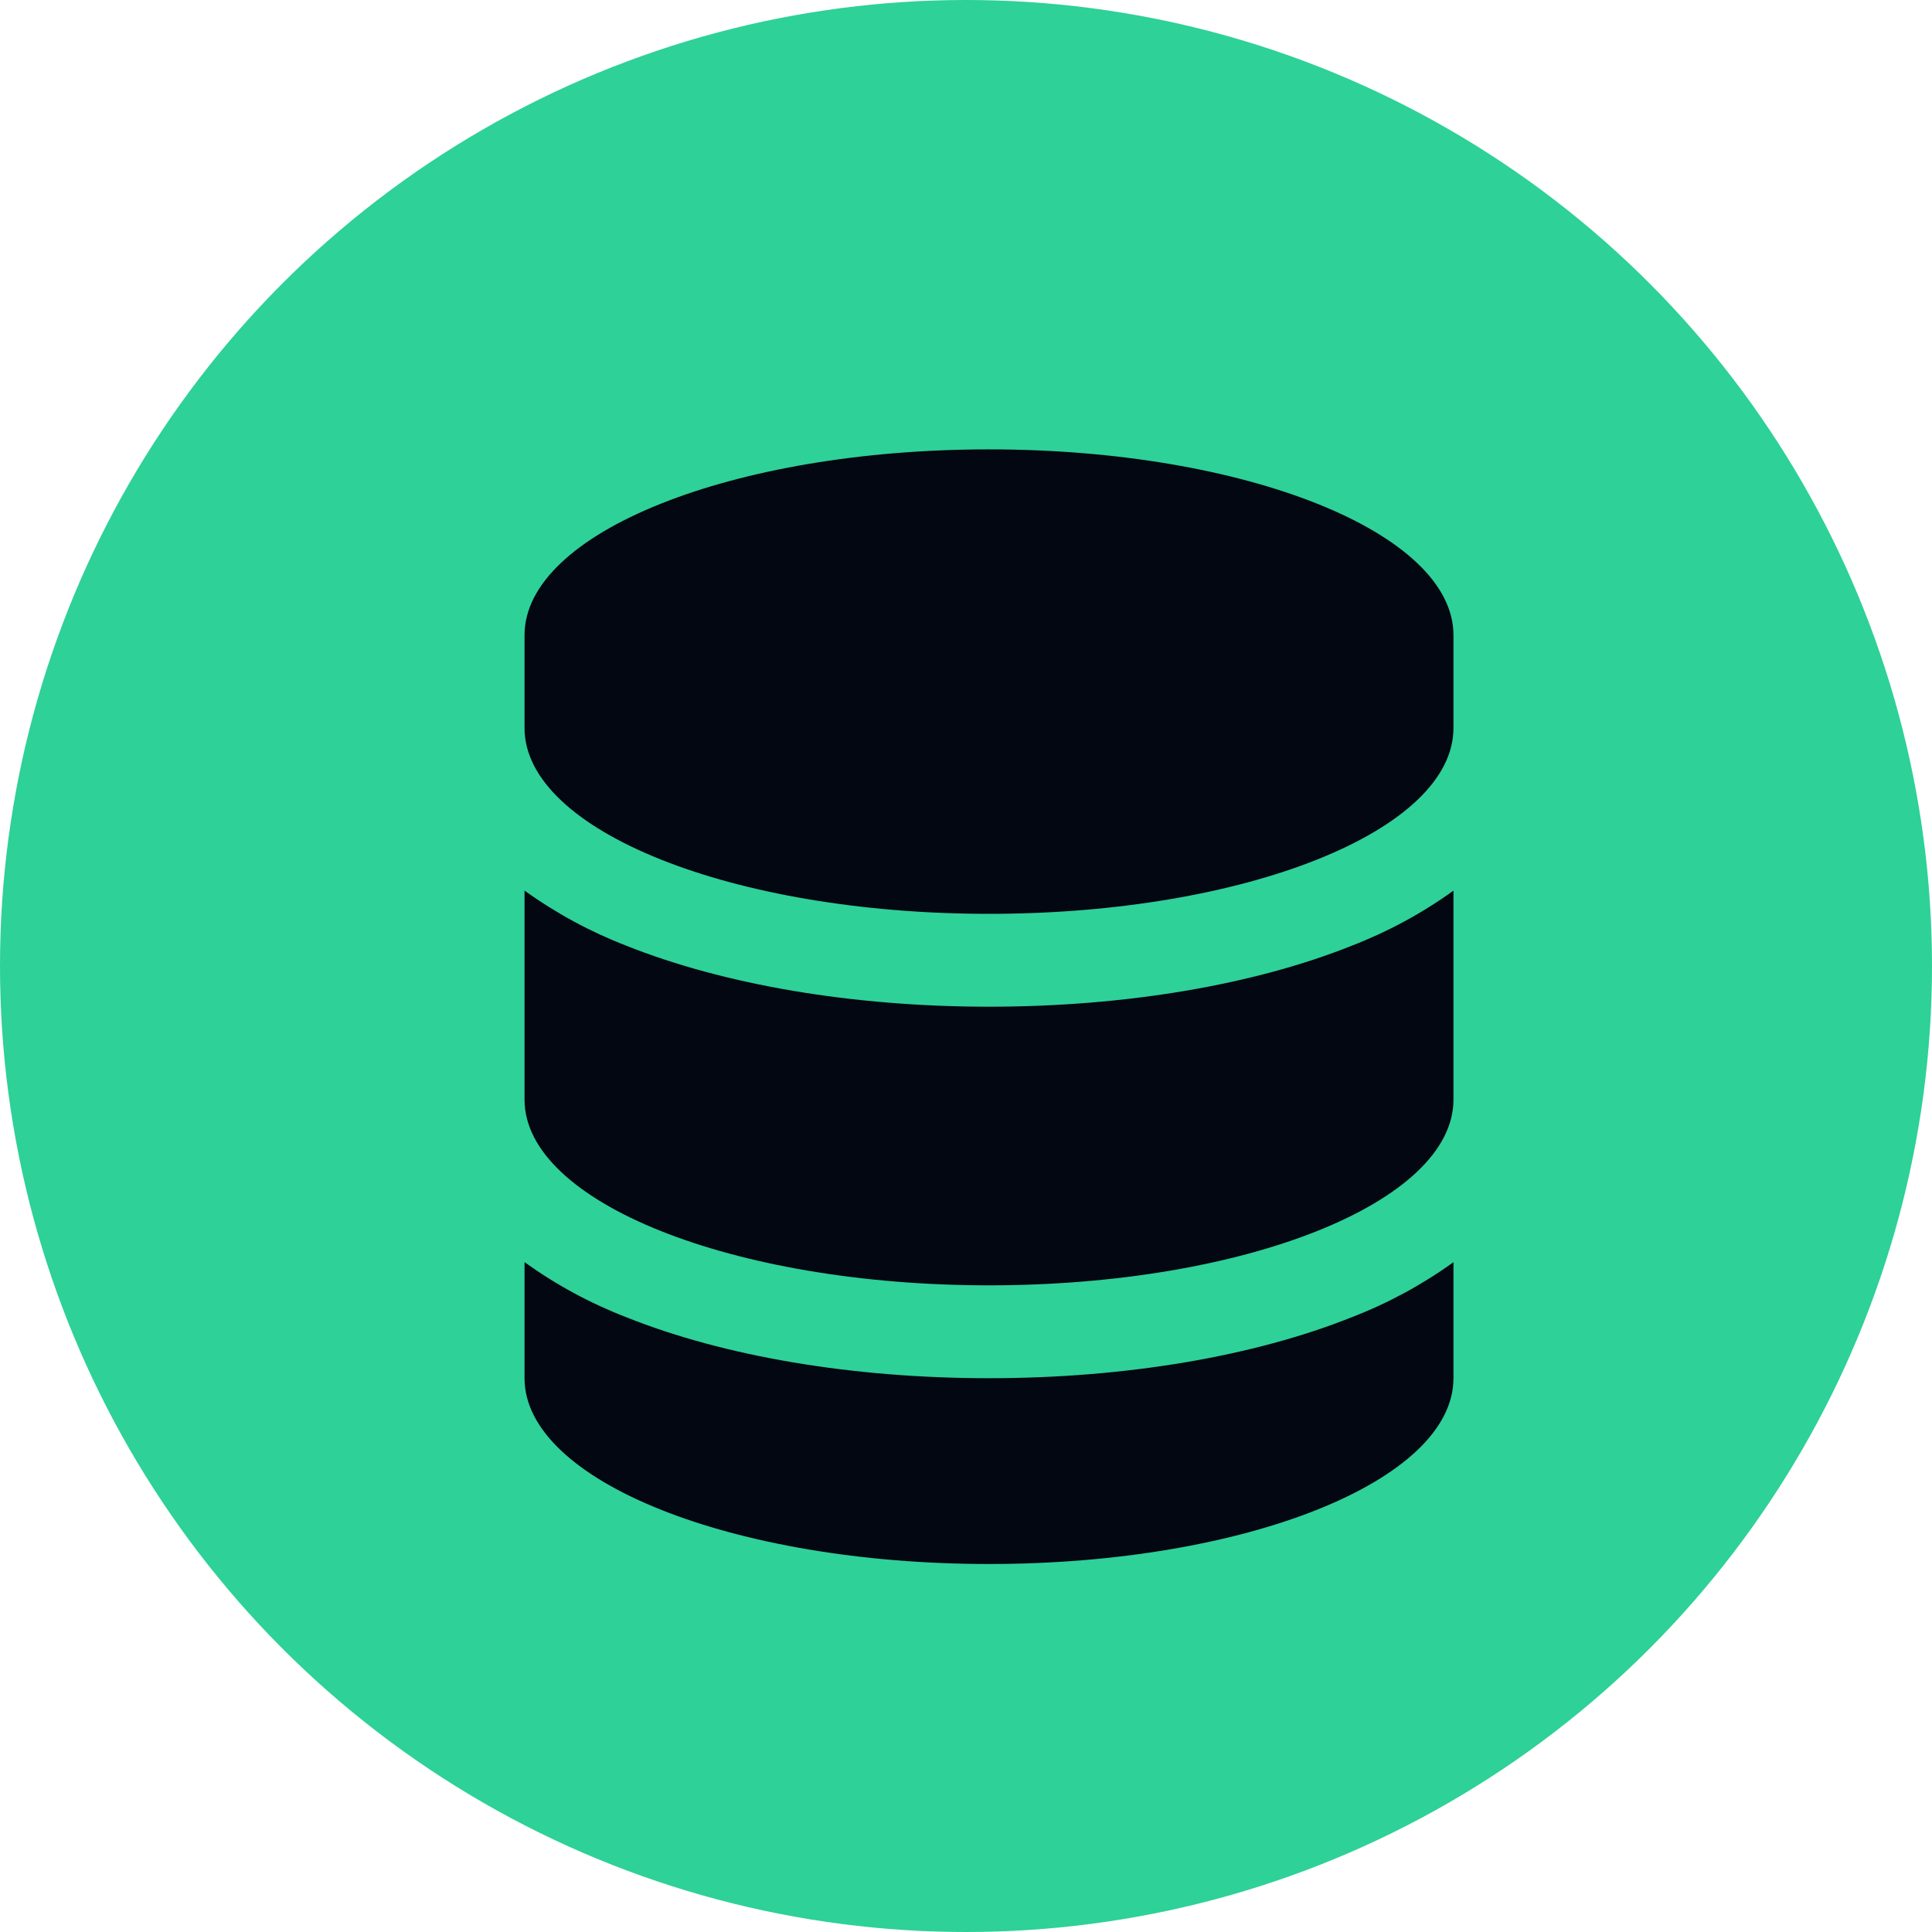 <svg width="42" height="42" viewBox="0 0 42 42" fill="none" xmlns="http://www.w3.org/2000/svg">
<circle cx="21" cy="21" r="21" fill="#2ED198"/>
<g clip-path="url(#clip0_147_12)">
<g clip-path="url(#clip1_147_12)">
<path d="M11.403 13.808C11.403 11.578 15.924 9.769 21.5 9.769C27.076 9.769 31.597 11.578 31.597 13.808V15.827C31.597 18.058 27.076 19.866 21.5 19.866C15.924 19.866 11.403 18.058 11.403 15.827V13.808Z" fill="#030712"/>
<path d="M11.403 19.362V23.905C11.403 26.133 15.924 27.942 21.5 27.942C27.076 27.942 31.597 26.134 31.597 23.903V19.362C30.915 19.853 30.173 20.255 29.389 20.558C27.27 21.406 24.479 21.885 21.5 21.885C18.523 21.885 15.732 21.404 13.613 20.558C12.829 20.255 12.087 19.853 11.405 19.362H11.403Z" fill="#030712"/>
<path d="M31.597 27.439C30.915 27.93 30.172 28.332 29.389 28.634C27.268 29.483 24.479 29.961 21.498 29.961C18.521 29.961 15.73 29.483 13.611 28.634C12.827 28.331 12.085 27.929 11.403 27.438V29.961C11.403 32.192 15.924 34 21.5 34C27.076 34 31.597 32.192 31.597 29.961V27.439Z" fill="#030712"/>
</g>
</g>
<defs>
<clipPath id="clip0_147_12">
<rect width="25" height="25" fill="white" transform="translate(9 9)"/>
</clipPath>
<clipPath id="clip1_147_12">
<rect width="24.231" height="24.231" fill="white" transform="translate(9.385 9.769)"/>
</clipPath>
</defs>
</svg>
